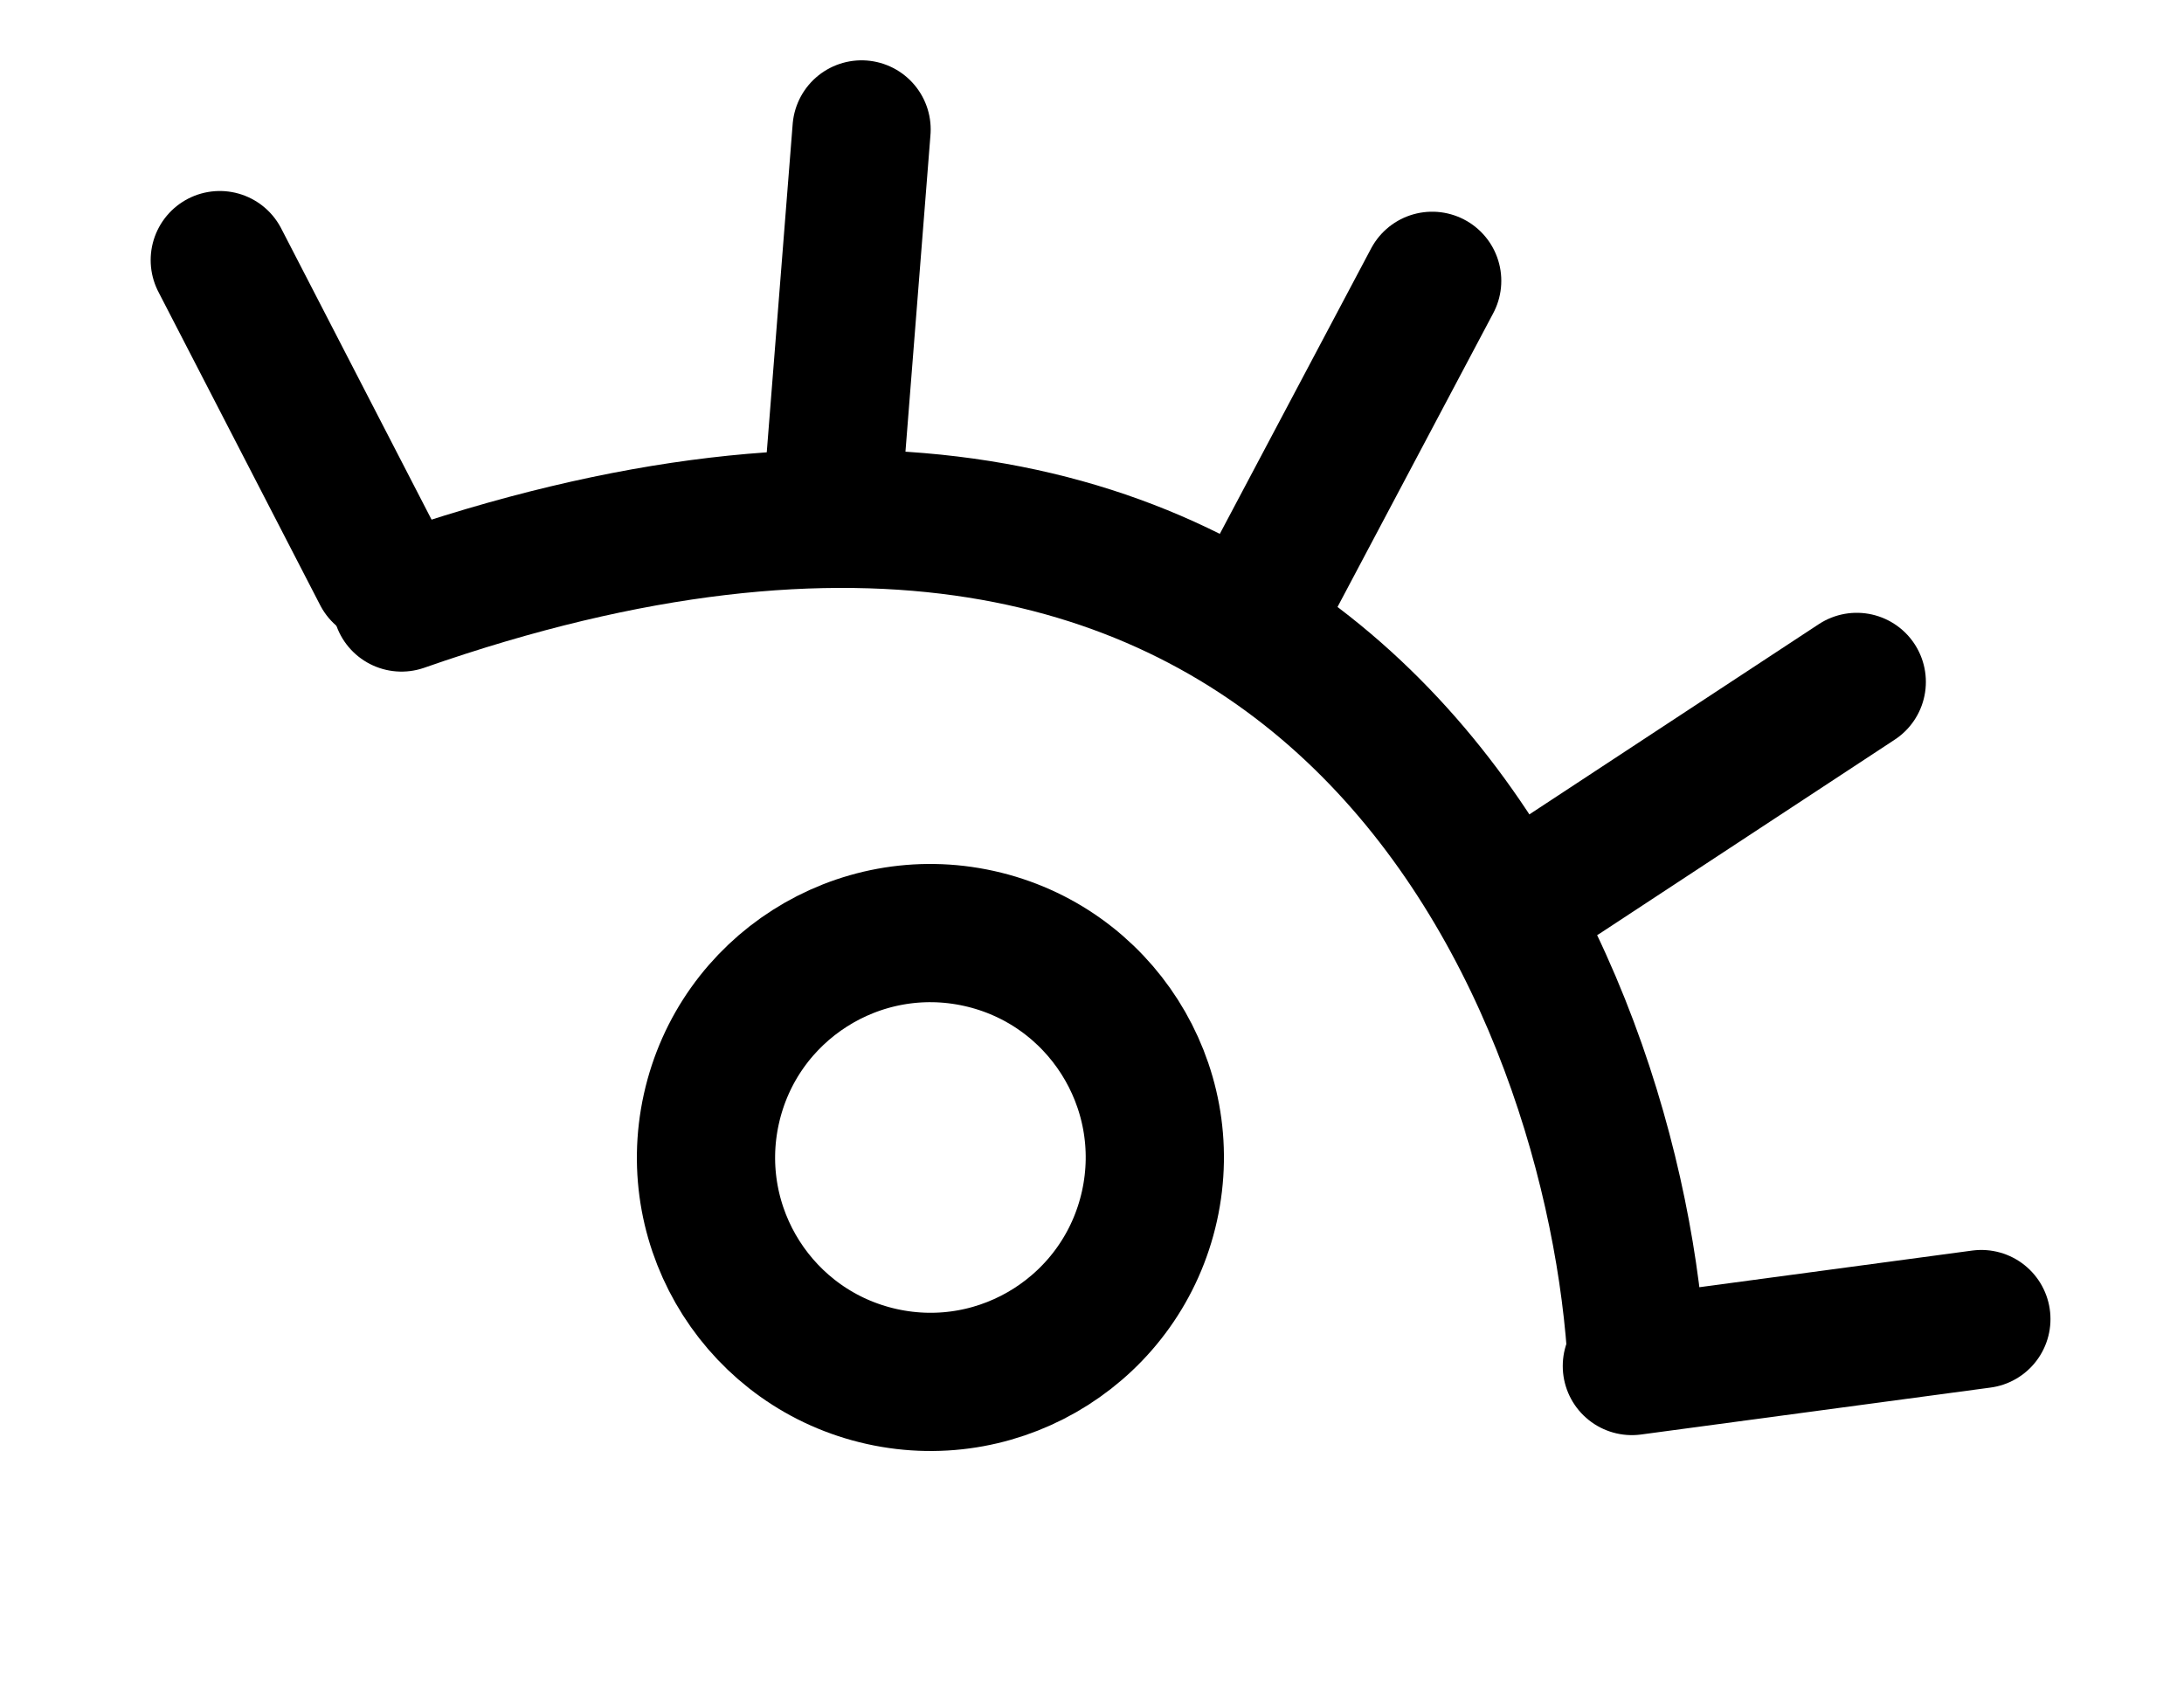<svg width="79" height="61" viewBox="0 0 79 61" fill="none" xmlns="http://www.w3.org/2000/svg">
<path d="M59.176 48.74C58.165 34.905 47.819 10.146 14.523 21.794" stroke="black" stroke-width="5" stroke-linecap="round"/>
<circle cx="33.655" cy="41.87" r="8.116" transform="rotate(-167.505 33.655 41.87)" stroke="black" stroke-width="5"/>
<path d="M13.802 20.743L7.95 9.409" stroke="black" stroke-width="5" stroke-linecap="round"/>
<path d="M45.831 21.428L51.805 10.158" stroke="black" stroke-width="5" stroke-linecap="round"/>
<path d="M30.161 17.398L31.165 4.682" stroke="black" stroke-width="5" stroke-linecap="round"/>
<path d="M56.504 31.673L67.163 24.667" stroke="black" stroke-width="5" stroke-linecap="round"/>
<path d="M59.028 49.413L71.67 47.715" stroke="black" stroke-width="5" stroke-linecap="round"/>
</svg>
